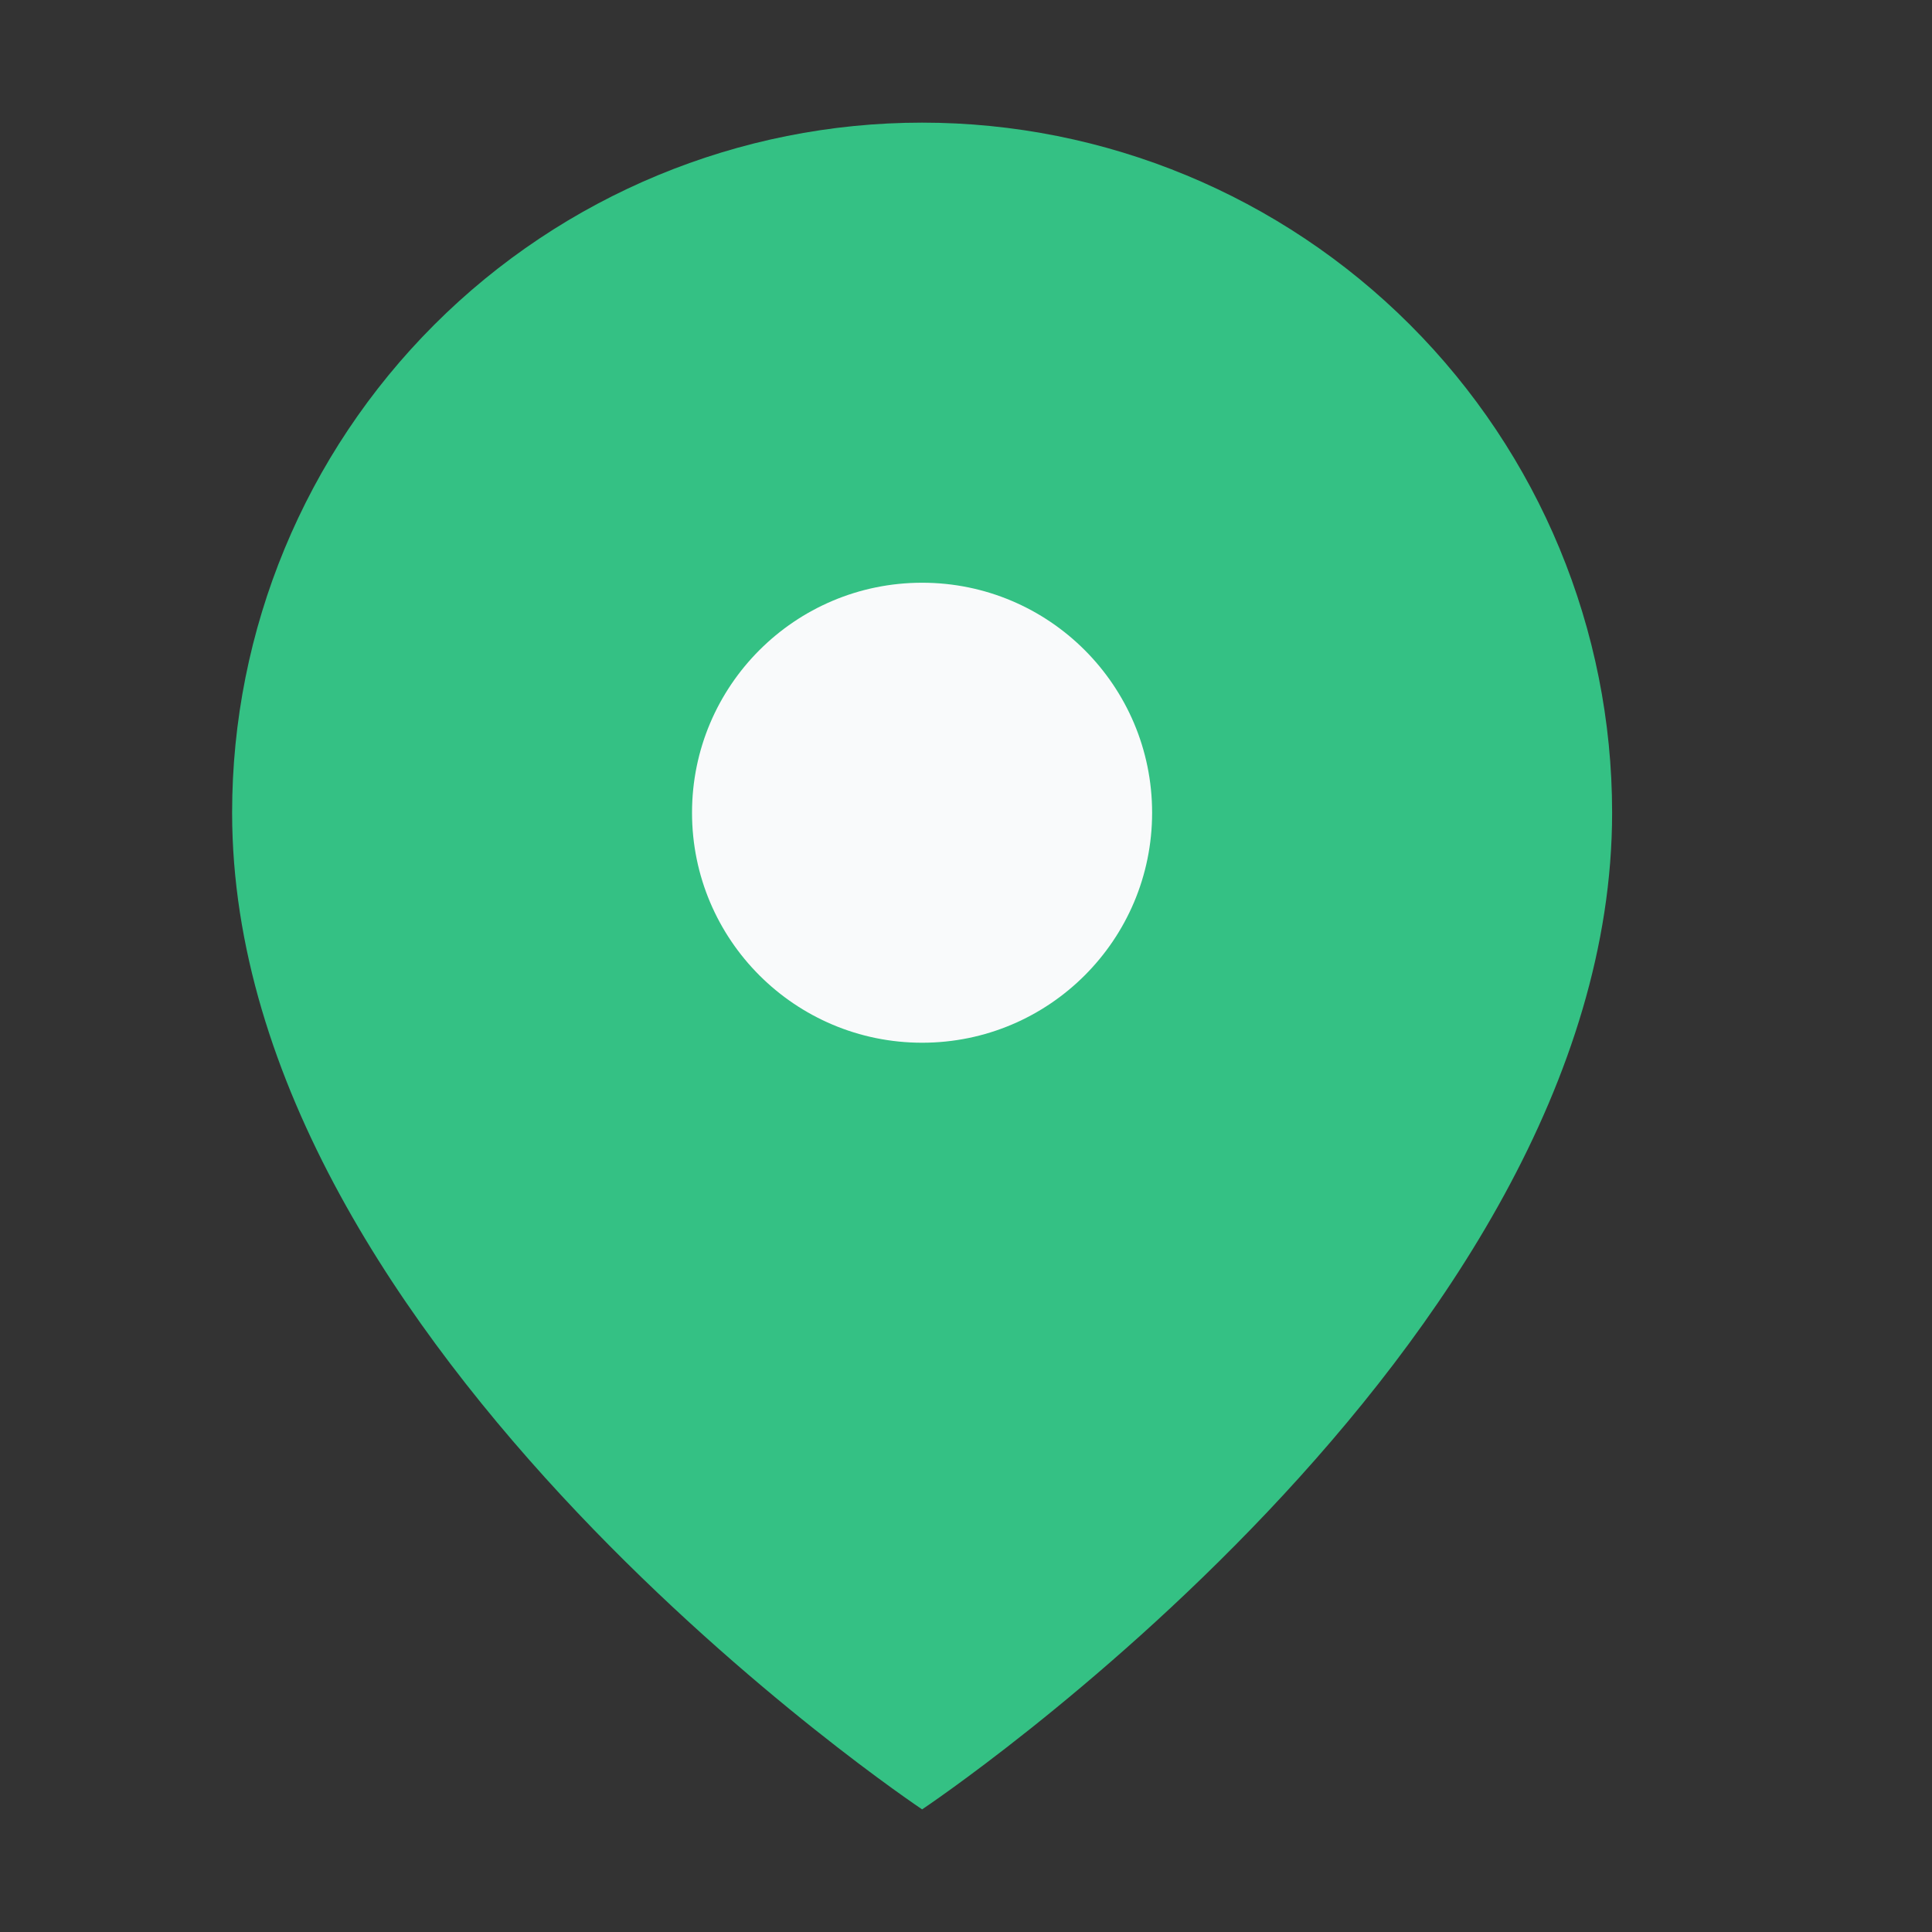 <svg width="21" height="21" viewBox="0 0 21 21" fill="none" xmlns="http://www.w3.org/2000/svg">
<rect x="0" y="0" width="21" height="21" fill="#333333" stroke="none"/>
<g id="map-pin">
<g id="Group 3466502">
<path id="Vector" d="M17.523 8.833C17.523 14.667 10.023 19.667 10.023 19.667C10.023 19.667 2.523 14.667 2.523 8.833C2.523 6.844 3.313 4.937 4.72 3.53C6.126 2.124 8.034 1.333 10.023 1.333C12.012 1.333 13.92 2.124 15.326 3.53C16.733 4.937 17.523 6.844 17.523 8.833Z" fill="#34C184"/>
<path id="Vector_2" d="M10.023 11.334C11.403 11.334 12.523 10.215 12.523 8.834C12.523 7.454 11.403 6.334 10.023 6.334C8.642 6.334 7.522 7.454 7.522 8.834C7.522 10.215 8.642 11.334 10.023 11.334Z" fill="#F9FAFB"/>
</g>
</g>
</svg>
